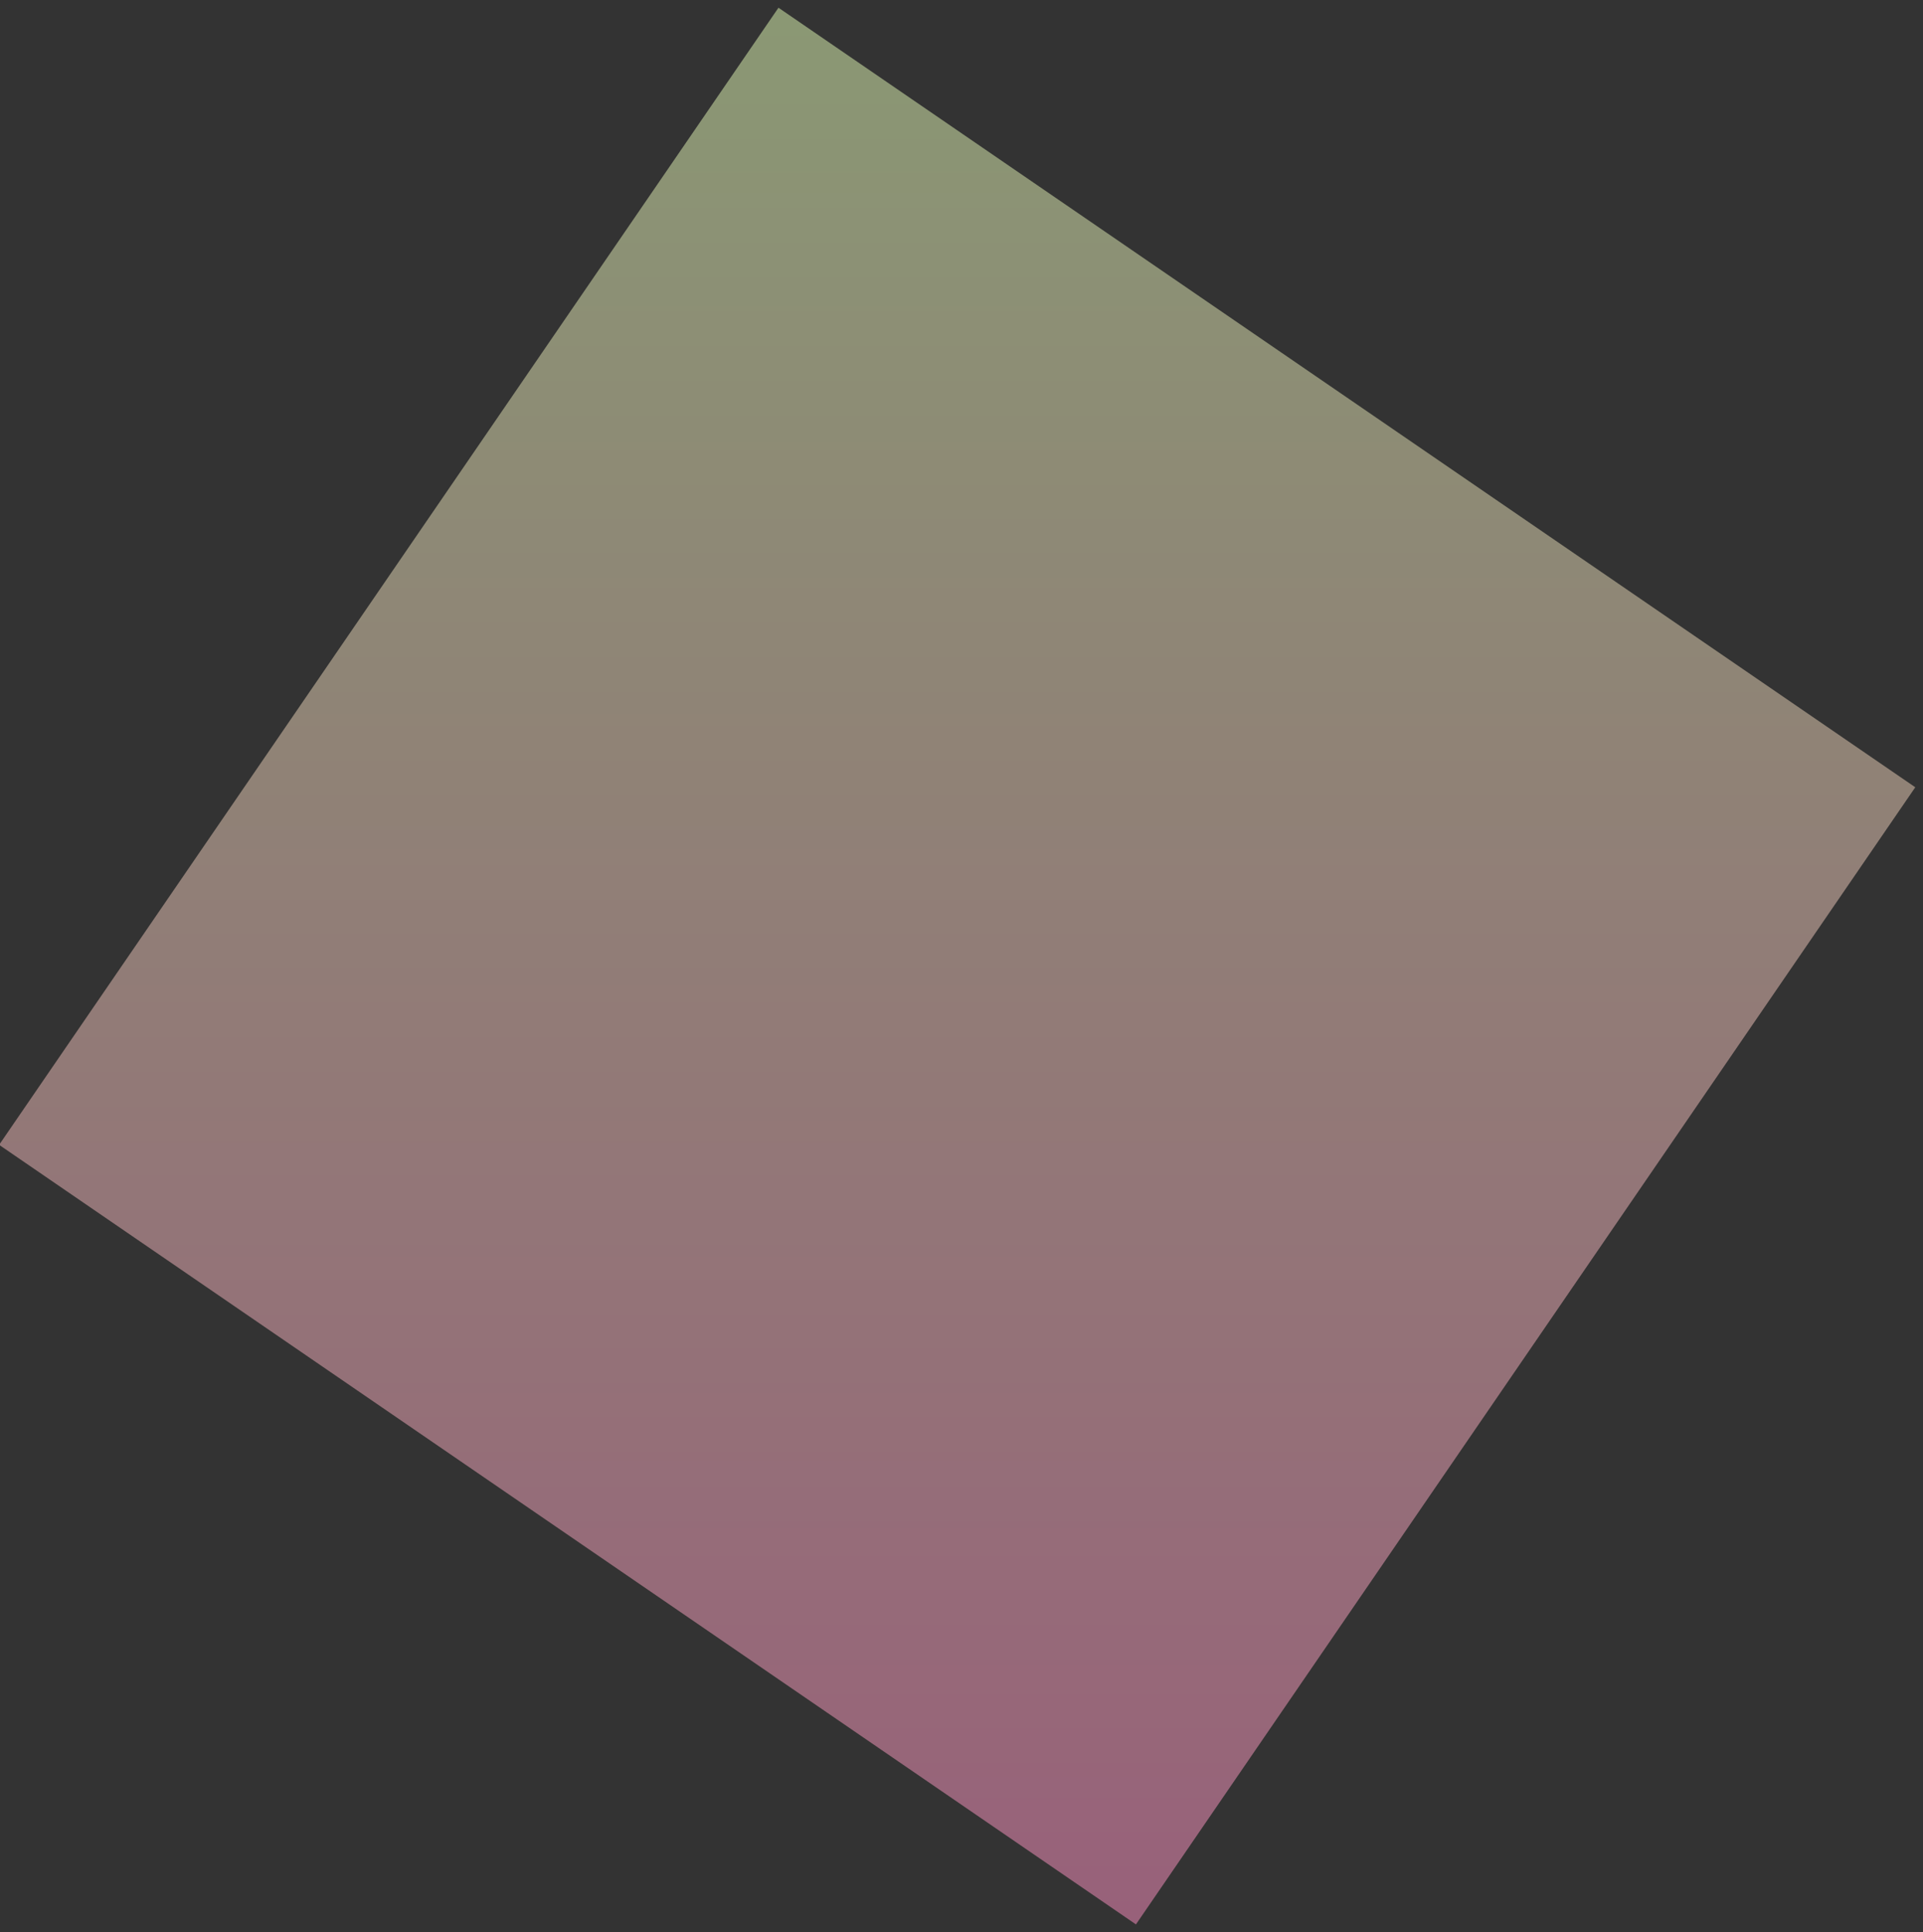 <!-- Generator: Avocode 2.1.0 - http://avocode.com -->
<svg height="225" width="224" xmlns:xlink="http://www.w3.org/1999/xlink" xmlns="http://www.w3.org/2000/svg" viewBox="0 0 224 225">
    <rect x="0" y="0" width="224" height="225" fill="#333333" stroke="none"/>
    <defs>
        <linearGradient y2="0%" y1="100%" x2="0%" x1="0%" id="gradient-1">
            <stop stop-color="#ff8fc2" offset="0%" />
            <stop stop-color="#e3fdb6" offset="98%" />
            <stop stop-color="#e3fdb6" offset="100%" />
        </linearGradient>
    </defs>
    <path fill="url(#gradient-1)" opacity="0.5" d="M 90.68 0.9 L -0.1 133.32 L 132.32 224.1 L 223.1 91.68 L 90.68 0.9 Z" />
</svg>